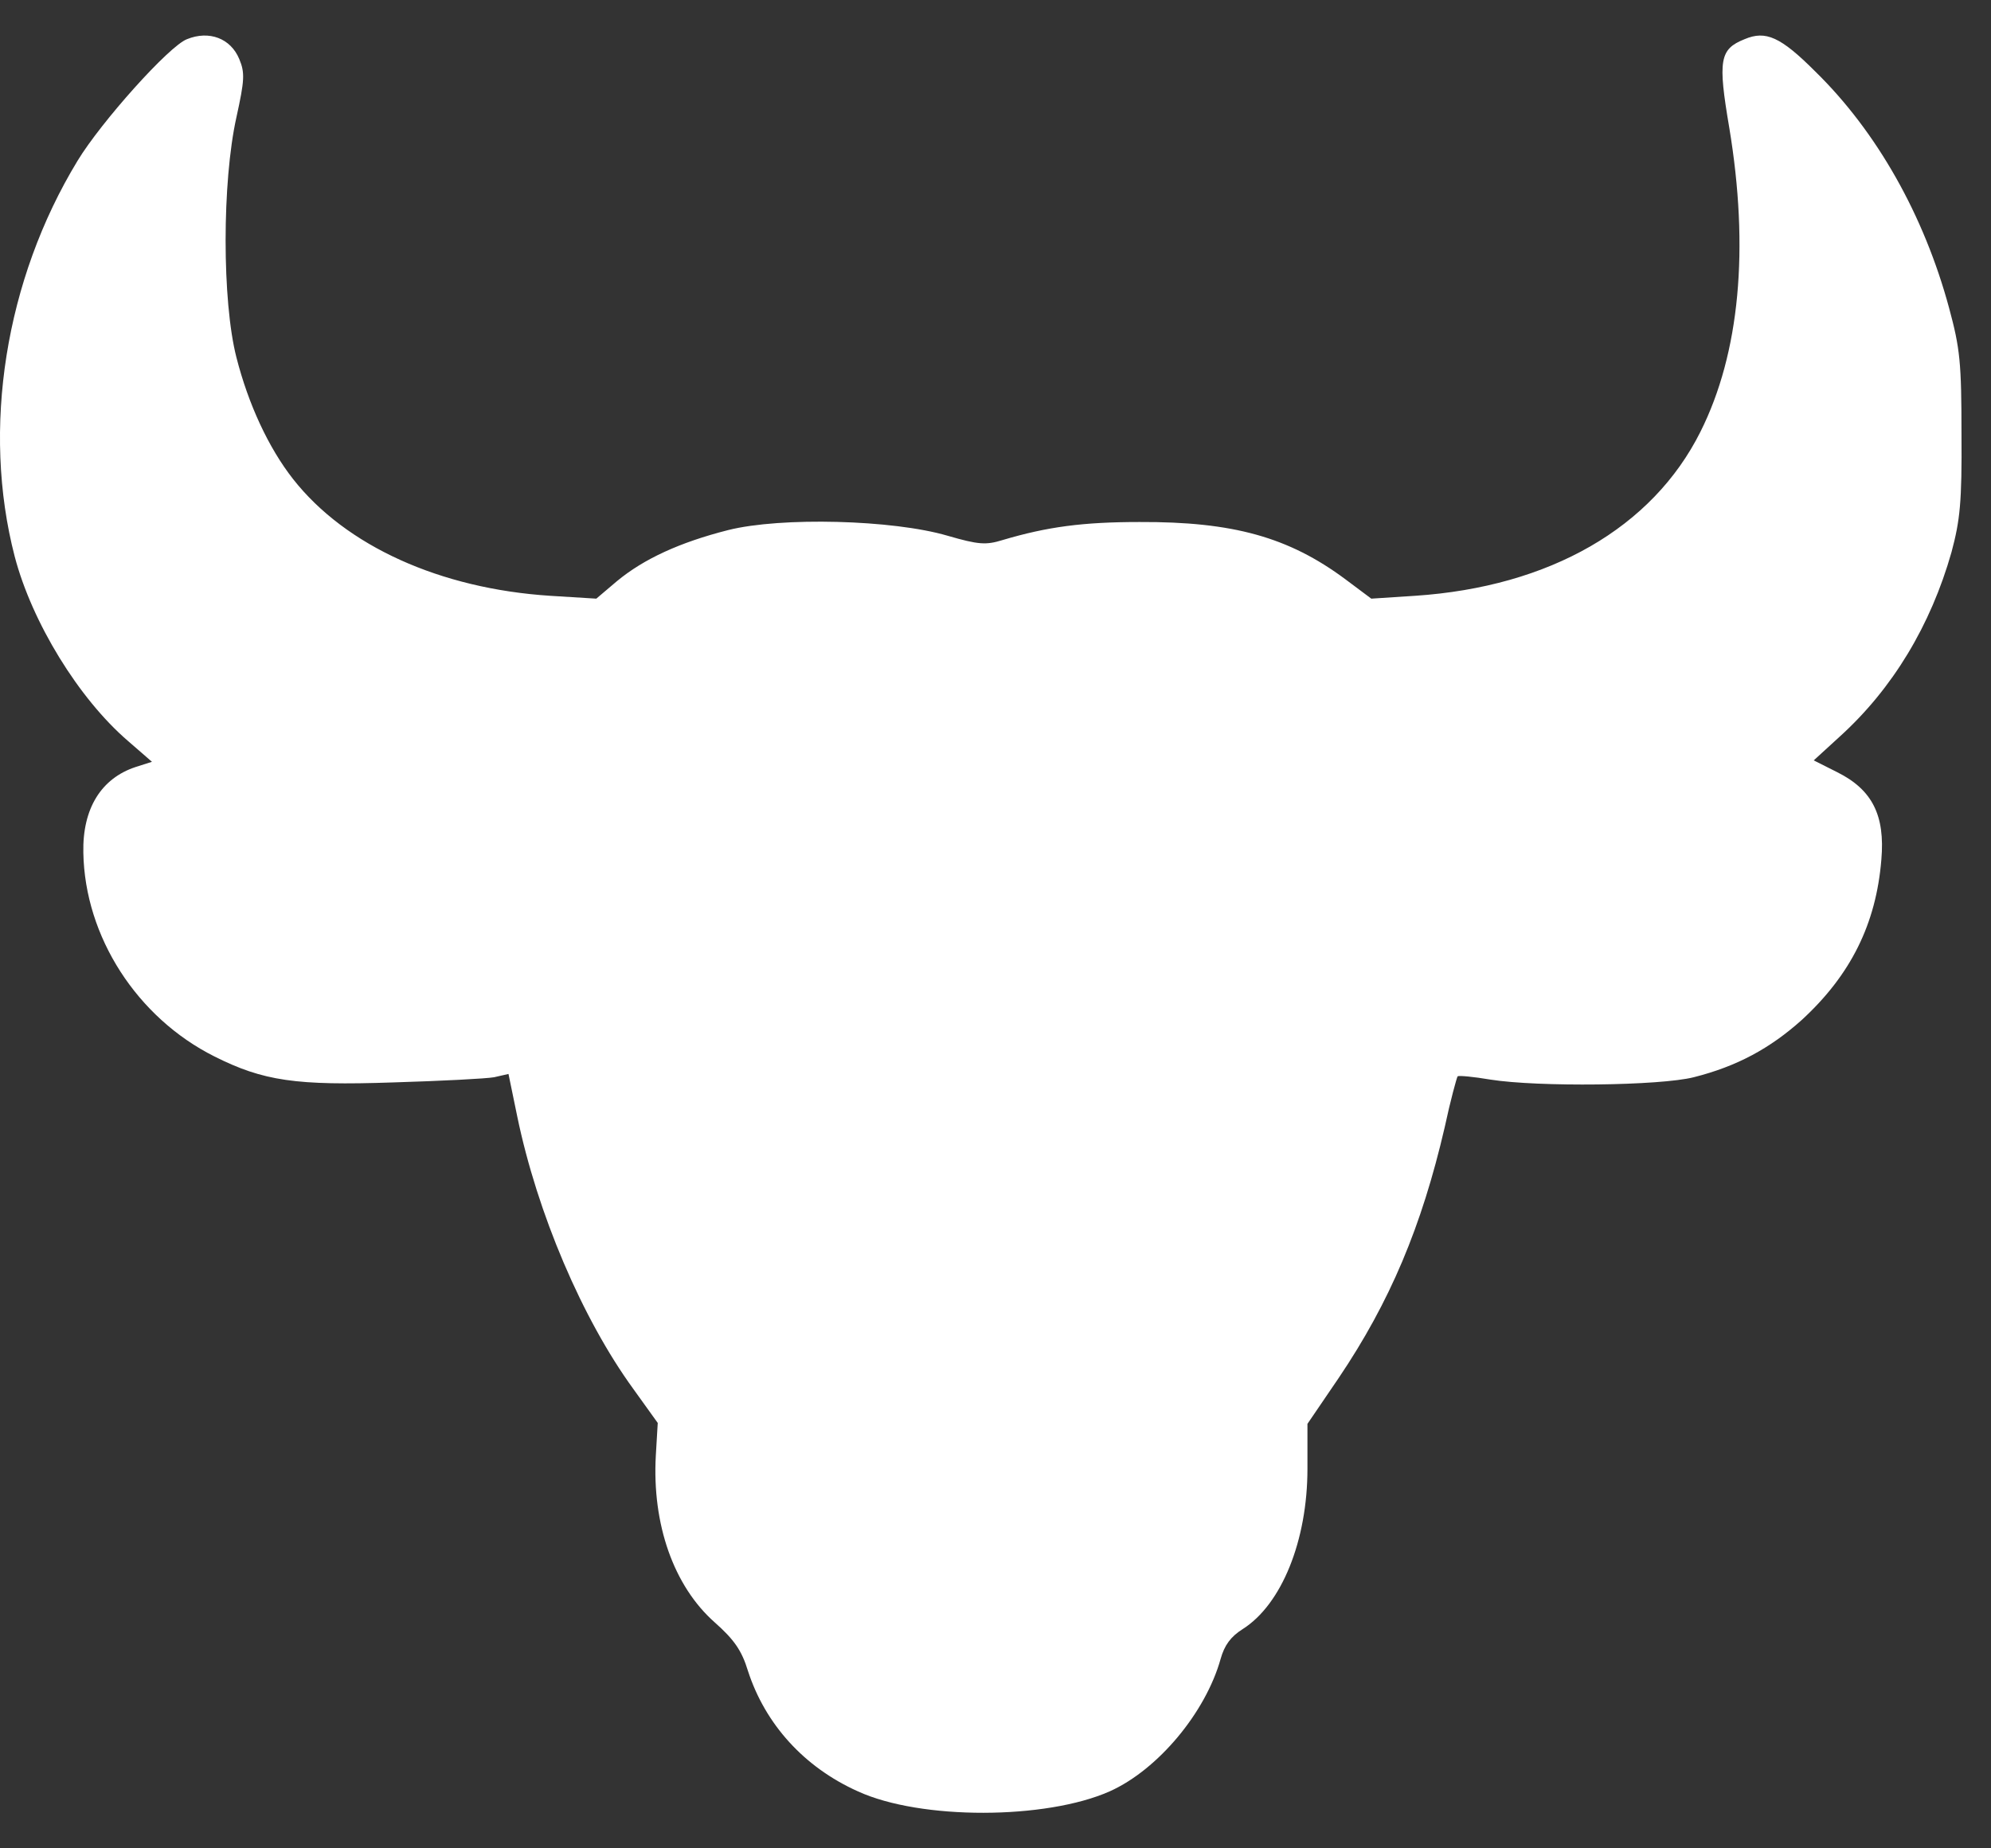 <svg width="28" height="26" viewBox="0 0 28 26" fill="none" xmlns="http://www.w3.org/2000/svg">
<rect x="0" y="0" width="28" height="26" fill="#333333" stroke="none"/>
<path d="M2.63 0.551C2.38 0.644 1.422 1.715 1.091 2.261C0.072 3.937 -0.259 6.033 0.207 7.829C0.45 8.754 1.105 9.825 1.8 10.423L2.137 10.716L1.908 10.789C1.422 10.949 1.159 11.375 1.172 11.993C1.192 13.177 1.928 14.315 3.014 14.86C3.703 15.206 4.162 15.273 5.531 15.226C6.2 15.206 6.841 15.173 6.949 15.153L7.151 15.107L7.273 15.699C7.556 17.069 8.19 18.552 8.906 19.537L9.25 20.016L9.223 20.475C9.169 21.44 9.473 22.311 10.053 22.823C10.323 23.063 10.431 23.216 10.518 23.502C10.761 24.253 11.308 24.859 12.064 25.198C12.948 25.604 14.709 25.597 15.607 25.198C16.288 24.892 16.956 24.087 17.166 23.335C17.22 23.143 17.307 23.023 17.476 22.916C18.023 22.57 18.387 21.672 18.387 20.661V20.029L18.826 19.384C19.548 18.313 19.993 17.255 20.317 15.858C20.398 15.479 20.486 15.16 20.499 15.14C20.52 15.127 20.722 15.146 20.958 15.186C21.633 15.293 23.347 15.273 23.82 15.153C24.427 15 24.893 14.747 25.338 14.348C26.026 13.716 26.384 12.998 26.458 12.093C26.512 11.468 26.33 11.108 25.837 10.862L25.507 10.696L25.871 10.363C26.62 9.685 27.153 8.793 27.444 7.769C27.565 7.317 27.592 7.064 27.585 6.106C27.585 5.101 27.565 4.902 27.41 4.33C27.059 3.033 26.398 1.855 25.527 1.004C25.041 0.518 24.832 0.425 24.535 0.551C24.184 0.691 24.157 0.844 24.319 1.795C24.602 3.498 24.468 4.968 23.914 6.073C23.239 7.423 21.795 8.255 19.899 8.381L19.285 8.421L18.92 8.148C18.124 7.556 17.341 7.337 16.025 7.343C15.229 7.343 14.729 7.41 14.102 7.596C13.866 7.669 13.764 7.663 13.326 7.536C12.557 7.31 10.984 7.27 10.242 7.456C9.56 7.629 9.054 7.862 8.676 8.175L8.386 8.421L7.738 8.381C6.193 8.281 4.863 7.683 4.121 6.738C3.777 6.299 3.493 5.687 3.325 5.028C3.122 4.237 3.122 2.56 3.325 1.649C3.439 1.13 3.446 1.024 3.365 0.831C3.244 0.538 2.94 0.425 2.63 0.551Z" fill="white"/>
</svg>
